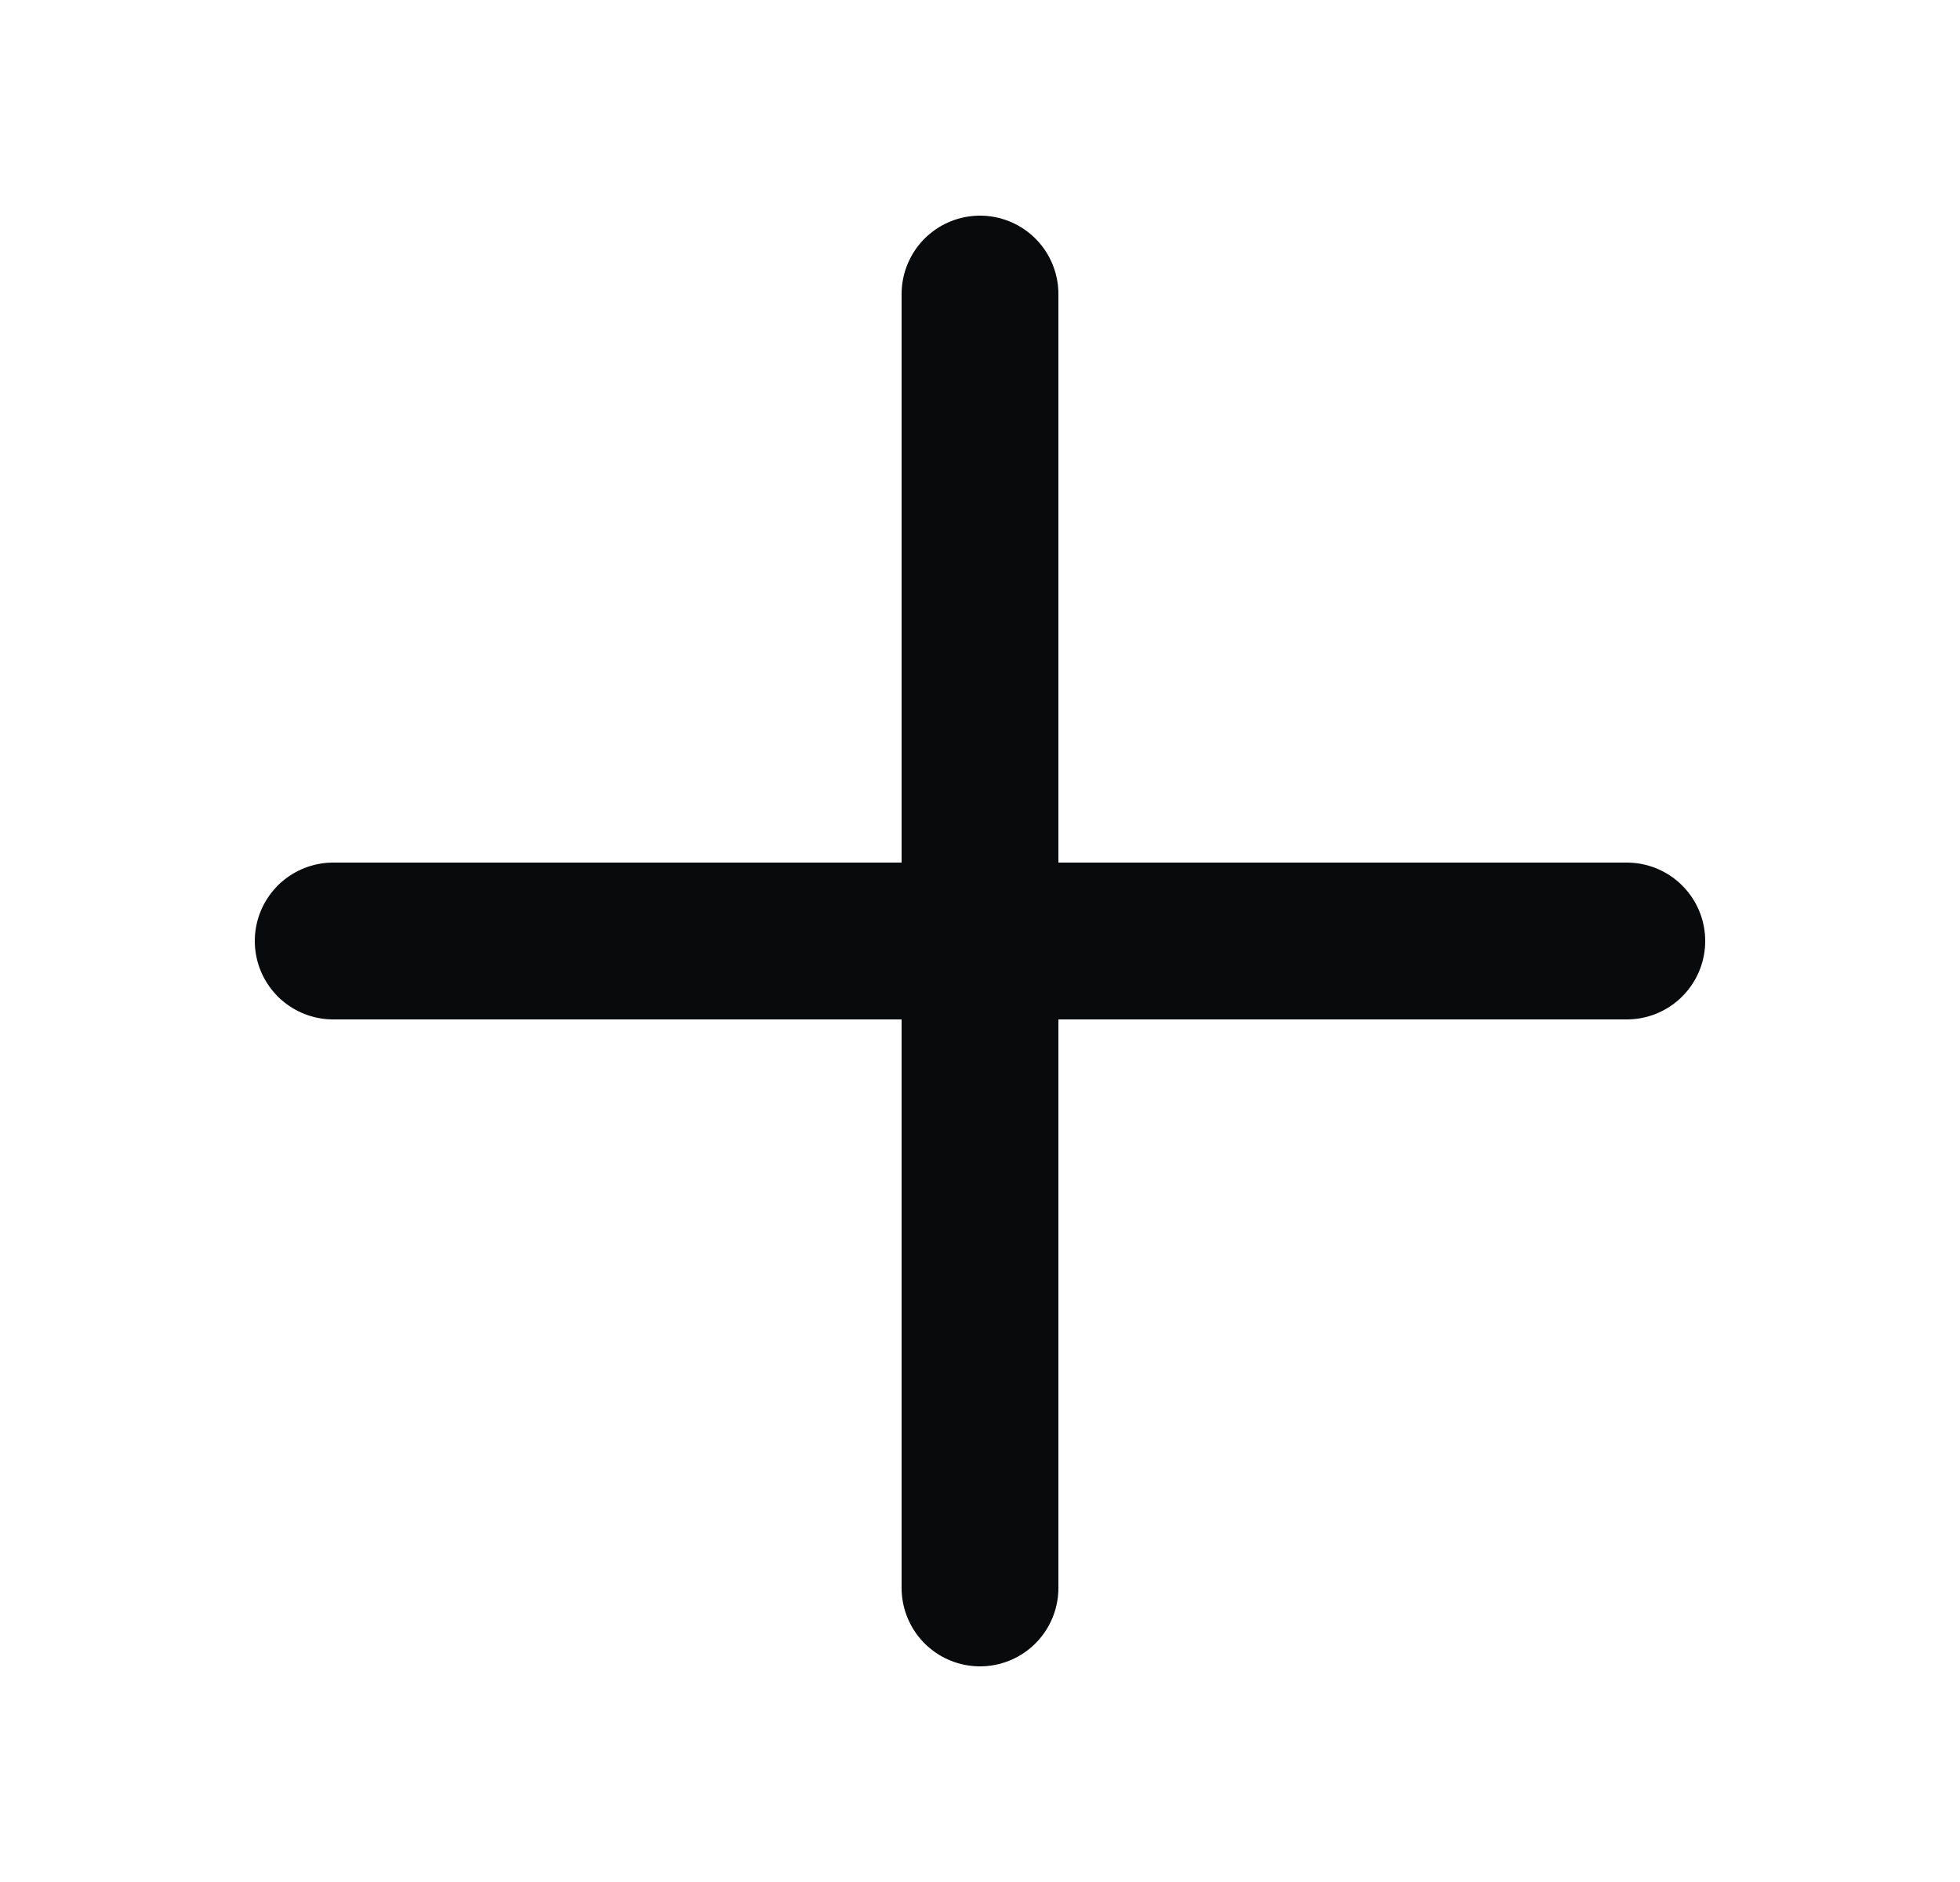 <svg width="25" height="24" viewBox="0 0 25 24" fill="none" xmlns="http://www.w3.org/2000/svg">
<path d="M4.25 12H20.75" stroke="#090A0B" stroke-width="2" stroke-linecap="round" stroke-linejoin="round"/>
<path d="M12.5 3.75V20.25" stroke="#090A0B" stroke-width="2" stroke-linecap="round" stroke-linejoin="round"/>
</svg>
